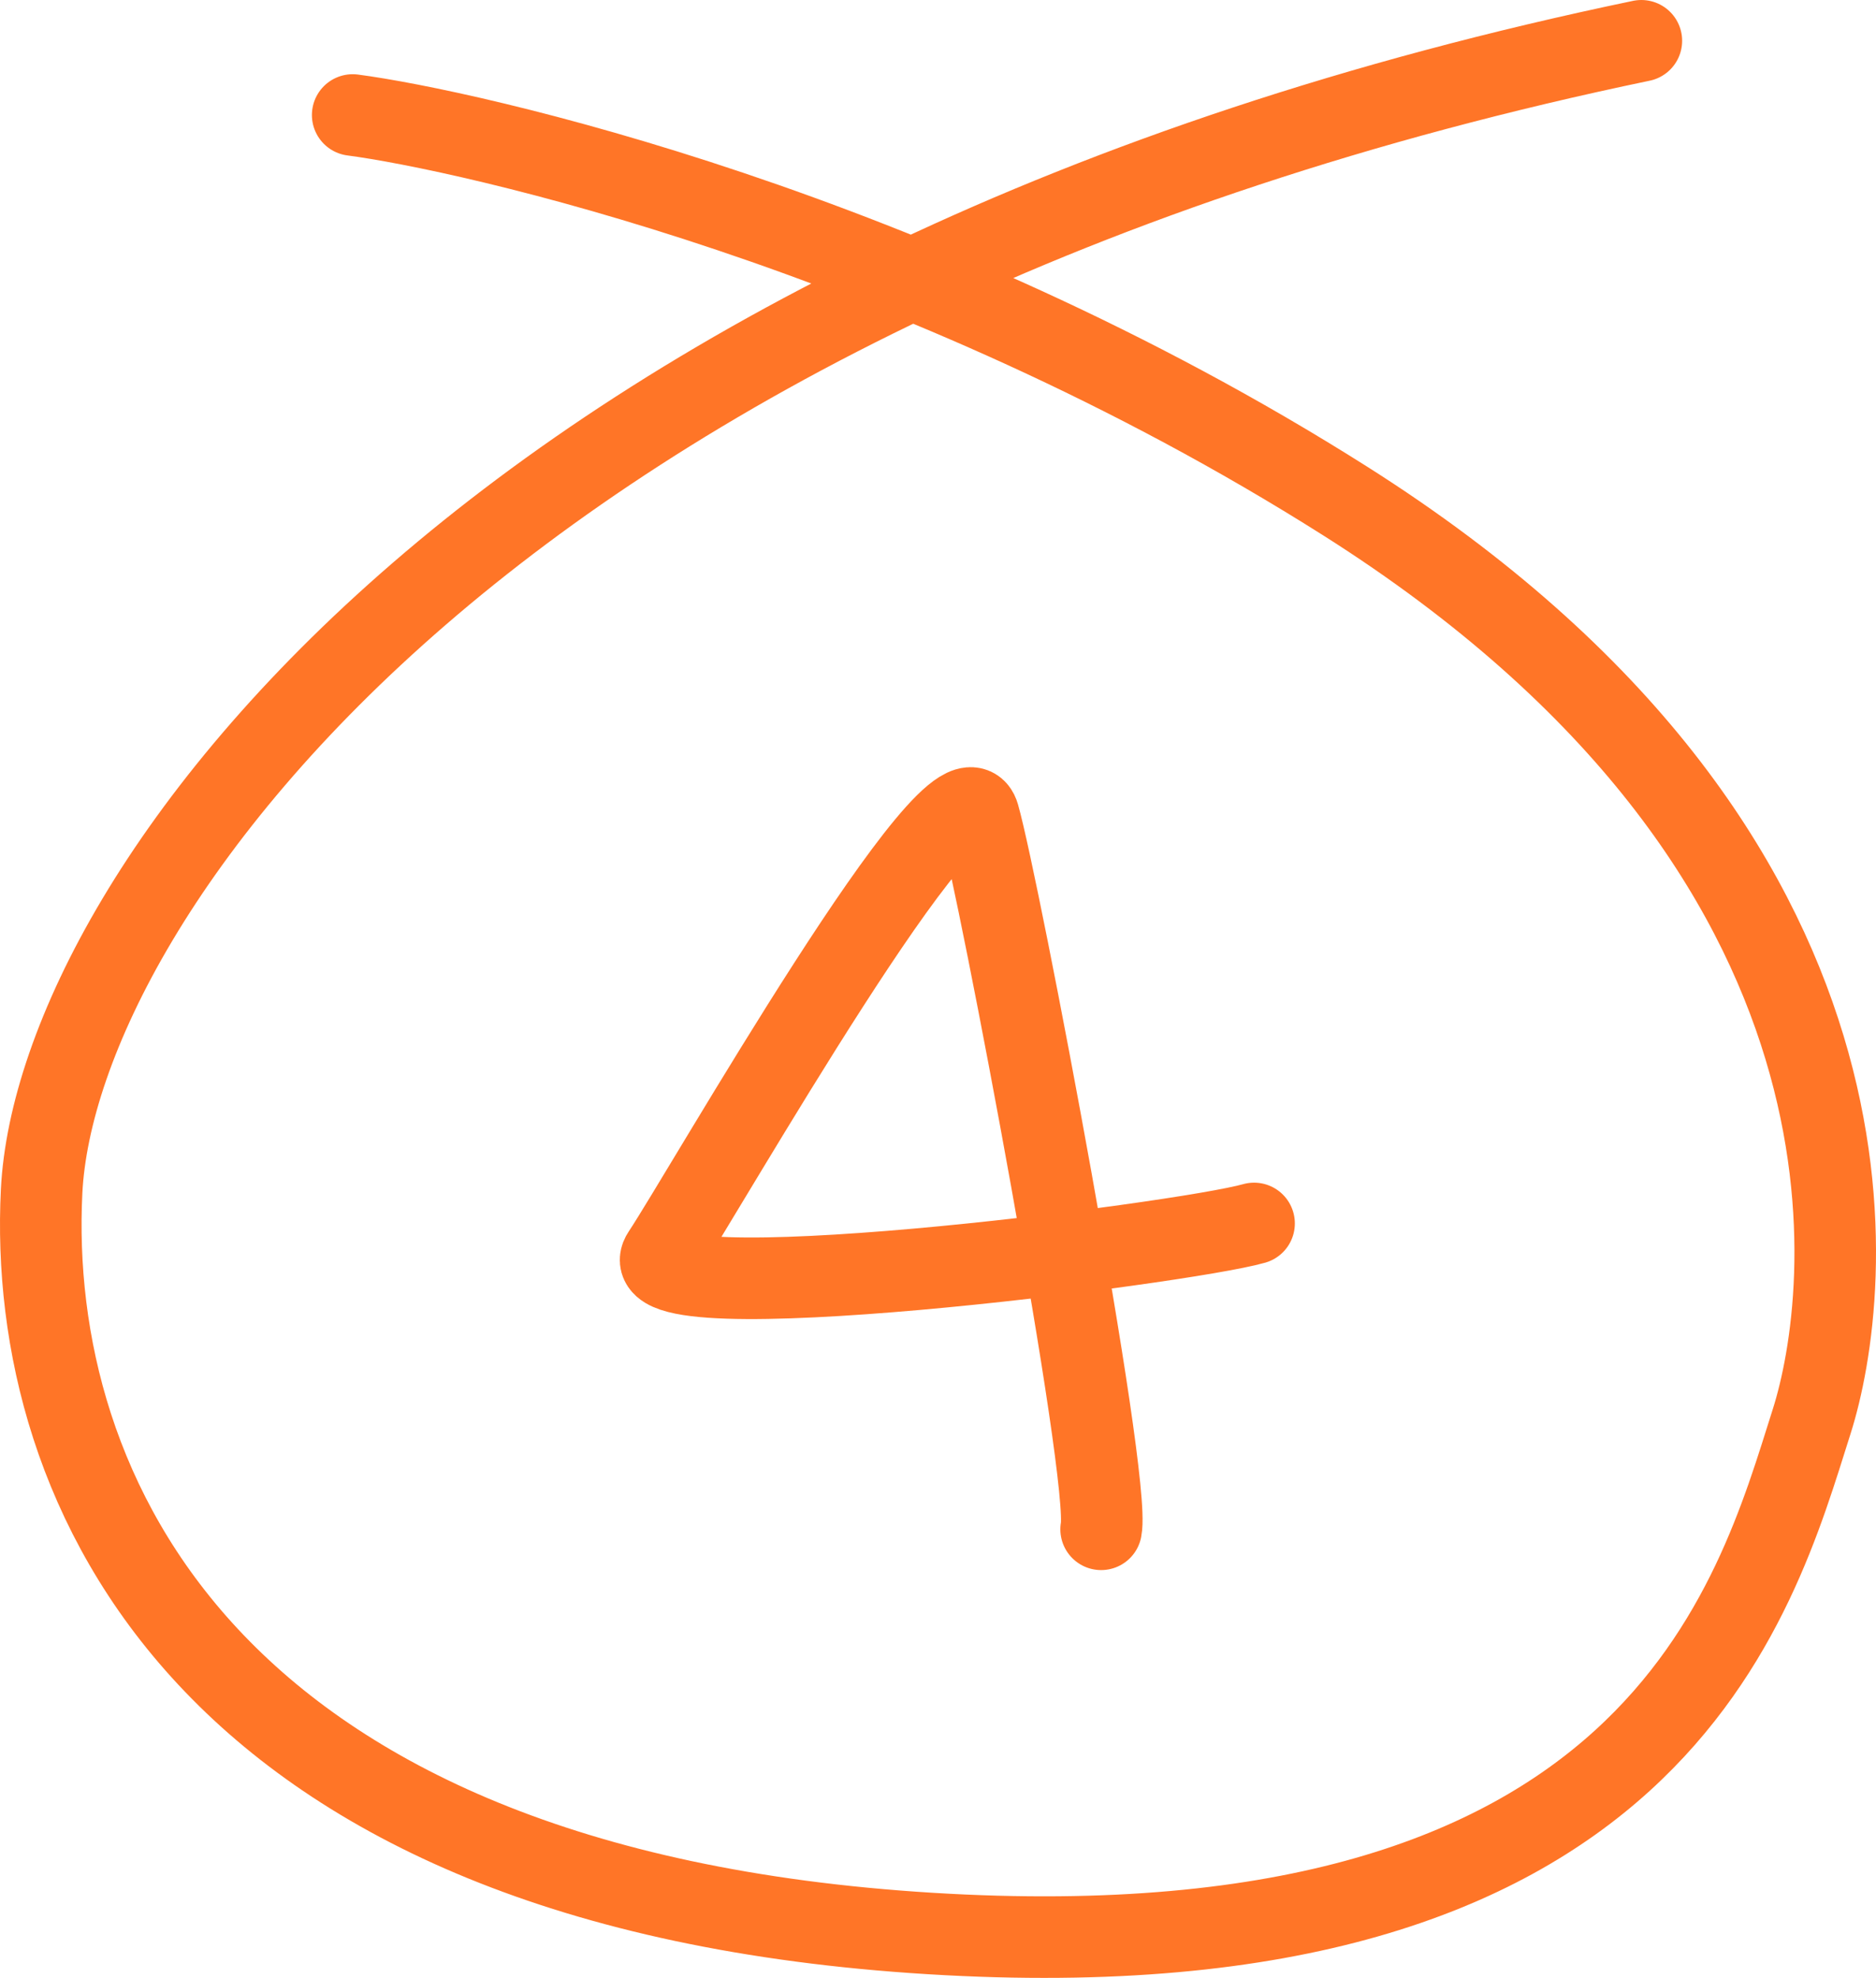 <svg width="92" height="97" viewBox="0 0 92 97" fill="none" xmlns="http://www.w3.org/2000/svg">
<path d="M80.493 2C24.56 13.648 2.767 43.861 2.041 58.422C1.315 72.982 10.032 92.639 45.626 94.823C81.219 97.007 86.074 78.442 88.847 69.706C90.812 63.518 93.569 42.041 65.965 24.569C44.861 11.21 22.865 6.368 17.296 5.64" stroke="#FF7527" stroke-width="4" stroke-linecap="round"/>
<path d="M61.5 60C58 61 30.5 64.5 32.5 61.5C34.5 58.5 47 36.5 48 40C49 43.5 54.5 72.5 54 75" stroke="#FF7527" stroke-width="4" stroke-linecap="round"/>
</svg>
